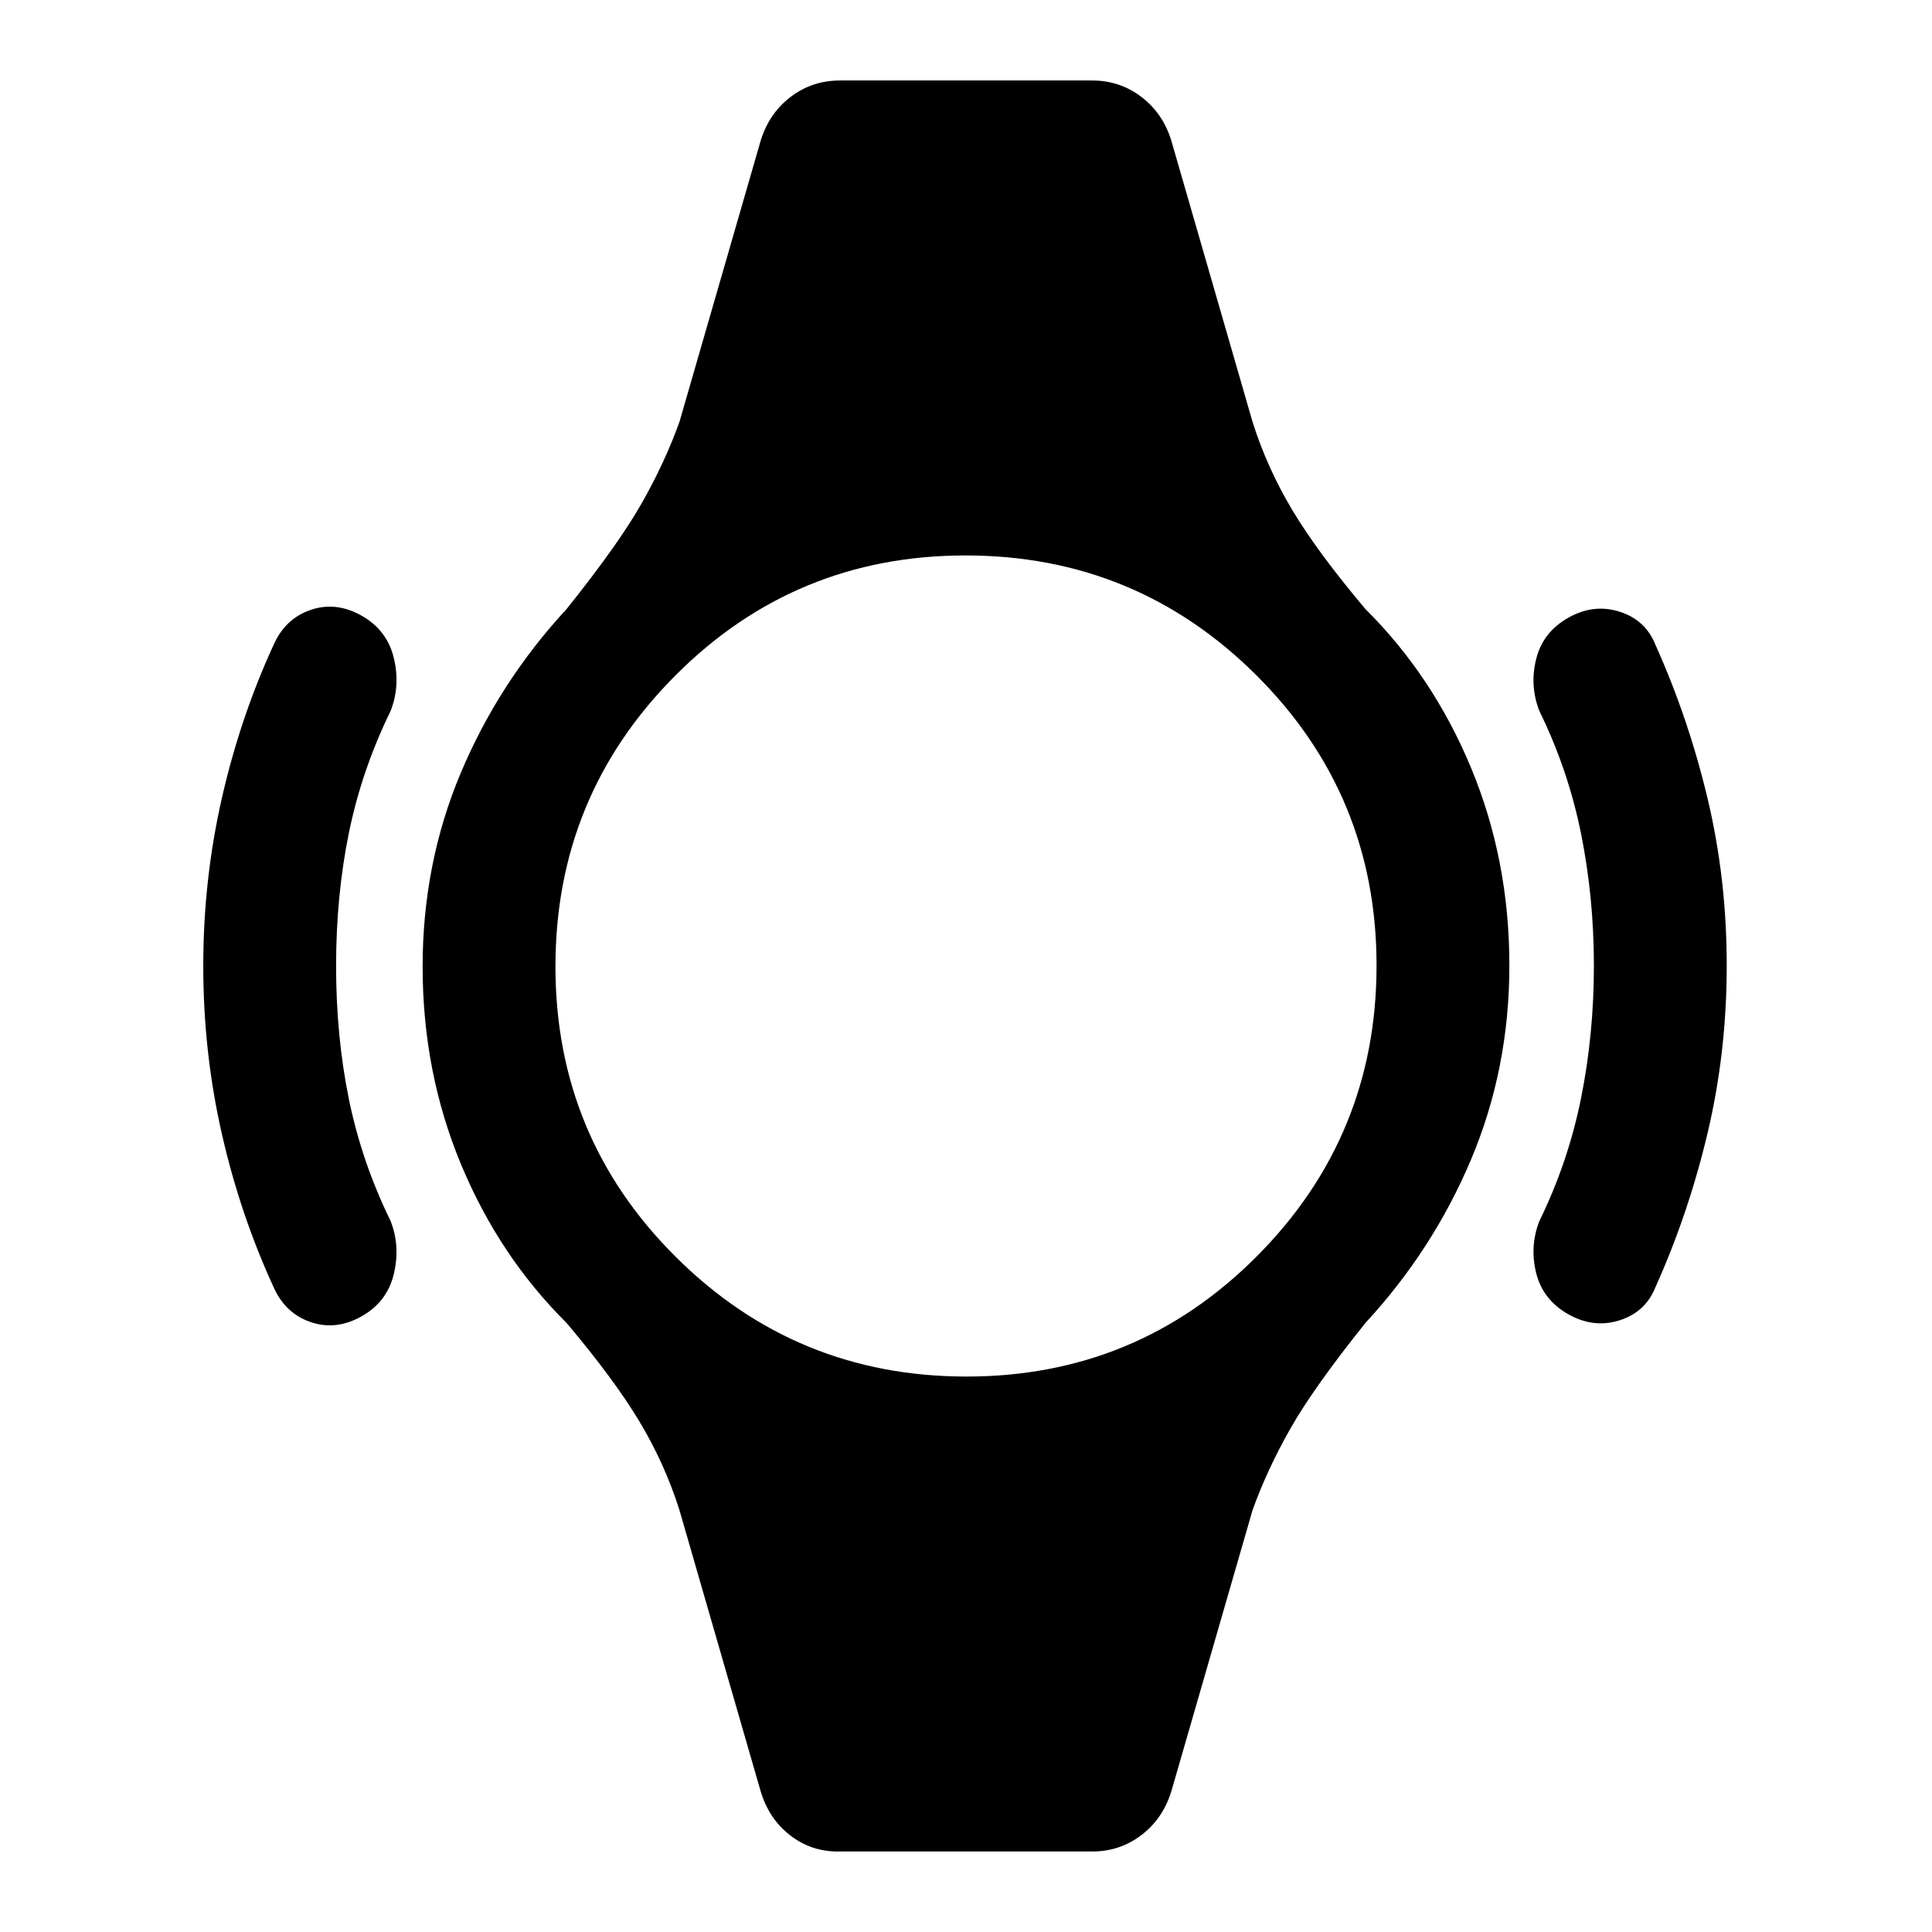 <svg xmlns="http://www.w3.org/2000/svg" height="24" viewBox="0 -960 960 960" width="24"><path d="M101-480q0-42.85 9.25-83.46 9.25-40.62 26.21-77.23 5.9-12.31 18.33-16.39 12.44-4.07 25.02 3.08 12.57 7.15 15.88 20.96 3.31 13.81-1.61 26.35-14.31 29.23-20.7 60.46Q167-515 167-480t6.38 66.23q6.39 31.23 20.7 60.46 4.92 12.54 1.61 26.35-3.31 13.81-15.88 20.96-12.58 7.15-25.02 3.08-12.43-4.08-18.33-16.39-16.96-36.61-26.21-77.23Q101-437.15 101-480Zm757-.22q0 43.07-9.5 83.18-9.5 40.12-25.96 76.73-4.92 12.31-17.85 16.39-12.92 4.07-25.5-3.08-12.57-7.15-15.88-20.46-3.31-13.31 1.61-25.85 14.31-29.23 20.7-61.04 6.38-31.81 6.38-65.73t-6.38-65.65q-6.39-31.73-20.7-60.96-4.92-12.54-1.61-25.85 3.31-13.31 15.88-20.46 12.58-7.15 25.5-3.08 12.93 4.08 17.85 16.39 16.46 36.61 25.96 76.51 9.5 39.9 9.5 82.96ZM416.23-40q-13.35 0-23.81-8.19-10.45-8.19-14.5-21.89l-40.3-139.54q-7.24-22.92-19.81-43.92-12.58-21-36.27-49.08-33.62-33.38-52.58-79.11T210-479.68q0-51.24 18.96-96.28t52.58-81.42q25.69-32.08 37.27-52.47 11.57-20.38 18.81-40.53l40.3-139.54q4.16-13.7 14.89-21.89 10.73-8.19 24.42-8.19h125.54q13.69 0 24.42 8.19 10.73 8.19 14.89 21.89l40.3 139.54q7.24 22.92 19.81 43.92 12.58 21 36.27 49.08 33.62 33.38 52.58 79.11T750-480.32q0 51.24-18.96 96.28t-52.58 81.42q-25.69 32.08-37.27 52.47-11.57 20.38-18.81 40.53l-40.3 139.54q-4.16 13.7-14.89 21.89Q556.46-40 542.77-40H416.23Zm64.01-236q84.76 0 144.26-59.74 59.5-59.74 59.5-144.5 0-84.76-59.74-144.26-59.74-59.5-144.5-59.5-84.76 0-144.26 59.74-59.5 59.74-59.5 144.5 0 84.76 59.74 144.26 59.74 59.5 144.5 59.5Z"/></svg>